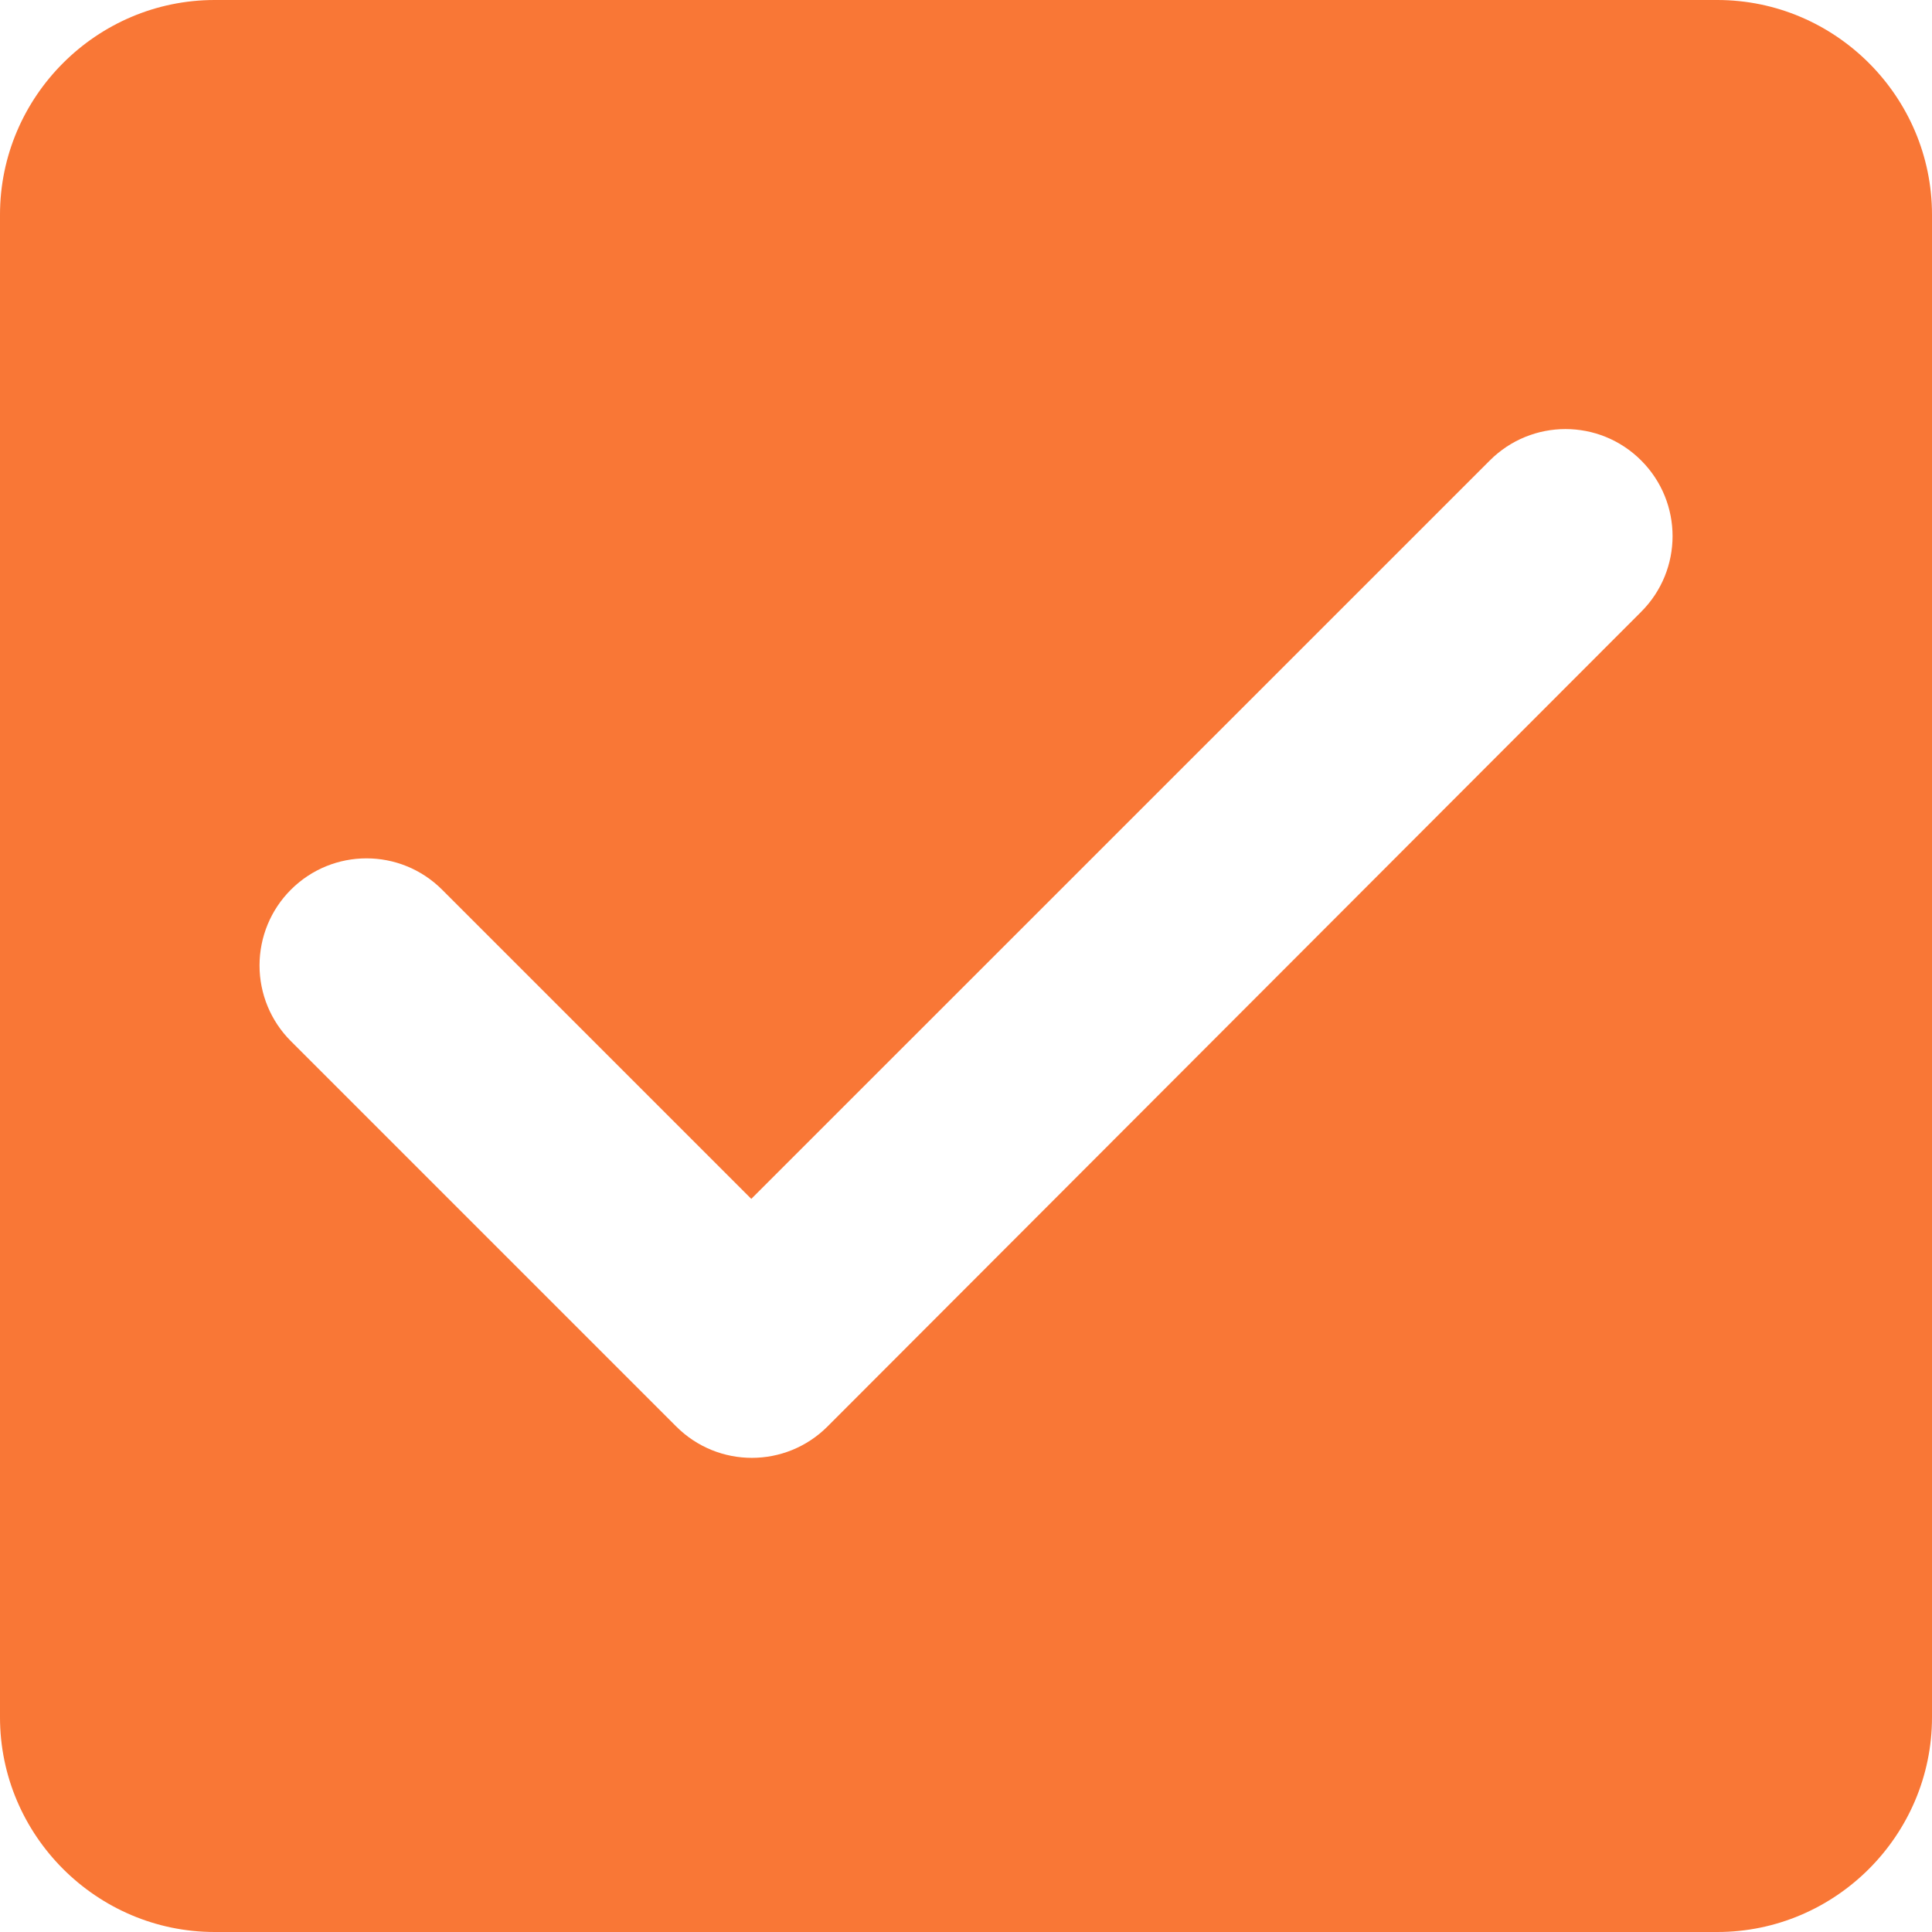<svg width="15" height="15" viewBox="0 0 15 15" fill="none" xmlns="http://www.w3.org/2000/svg">
<path fill-rule="evenodd" clip-rule="evenodd" d="M1.667 0H13.333C14.25 0 15 0.75 15 1.667V13.333C15 14.25 14.25 15 13.333 15H1.667C0.75 15 0 14.25 0 13.333V1.667C0 0.75 0.75 0 1.667 0ZM5.25 11.075C5.575 11.4 6.1 11.4 6.425 11.075L12.742 4.75C13.067 4.425 13.067 3.9 12.742 3.575C12.417 3.25 11.892 3.25 11.567 3.575L5.833 9.308L3.433 6.908C3.108 6.583 2.583 6.583 2.258 6.908C2.102 7.064 2.015 7.275 2.015 7.496C2.015 7.716 2.102 7.927 2.258 8.083L5.25 11.075Z" fill="#F97736"/>
</svg>
